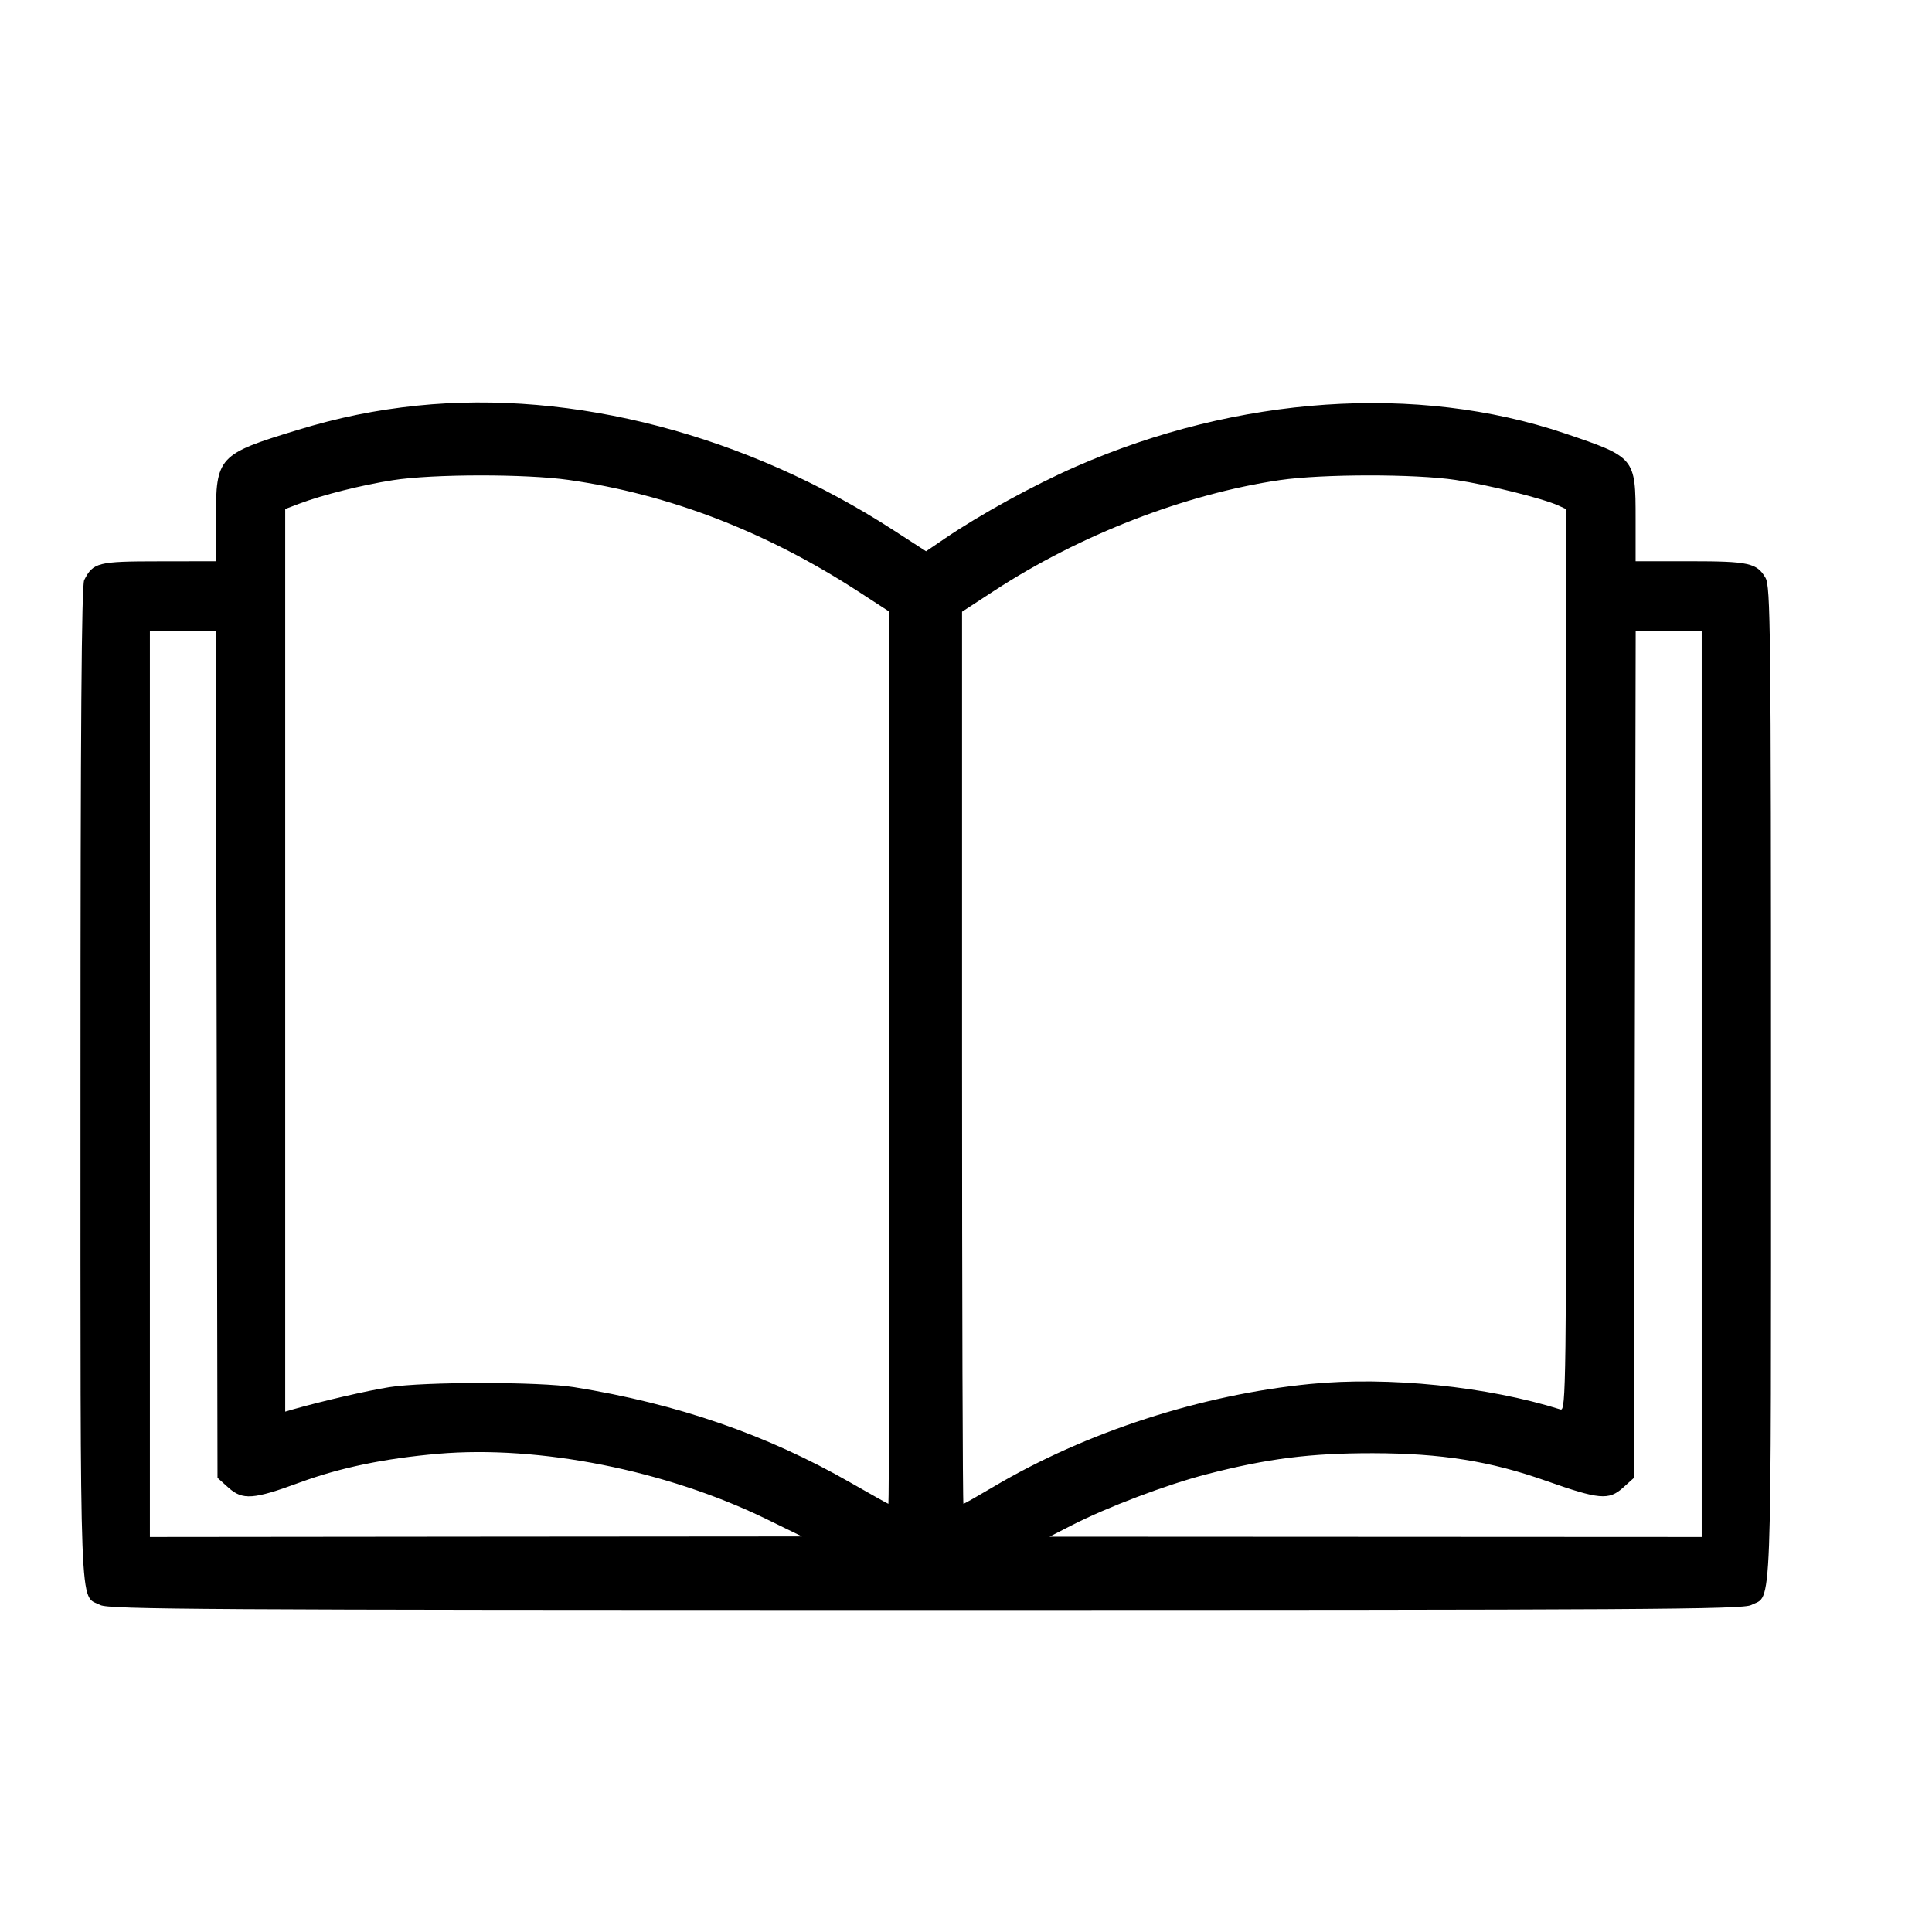 <svg width="24" height="24" viewBox="0 0 24 24" fill="none" xmlns="http://www.w3.org/2000/svg">
<path fill-rule="evenodd" clip-rule="evenodd" d="M5.184 5.039C4.665 5.093 4.202 5.187 3.692 5.343C2.711 5.642 2.682 5.674 2.682 6.446L2.682 6.972L1.974 6.973C1.215 6.973 1.157 6.988 1.046 7.206C1.013 7.271 1 9.003 1 13.464C1 20.242 0.984 19.802 1.245 19.938C1.352 19.993 2.521 20 11.5 20C20.479 20 21.648 19.993 21.755 19.938C22.016 19.802 22 20.242 22 13.463C22 7.781 21.994 7.284 21.931 7.177C21.824 6.994 21.722 6.972 20.993 6.972H20.318L20.318 6.446C20.318 5.684 20.314 5.68 19.436 5.383C17.603 4.764 15.374 4.916 13.366 5.796C12.842 6.025 12.171 6.394 11.738 6.689L11.504 6.848L11.102 6.588C9.273 5.403 7.121 4.84 5.184 5.039ZM7.065 5.962C8.314 6.14 9.52 6.605 10.669 7.352L11.049 7.599V13.14C11.049 16.187 11.043 18.681 11.036 18.681C11.03 18.681 10.817 18.562 10.564 18.417C9.528 17.823 8.414 17.438 7.132 17.232C6.704 17.163 5.263 17.163 4.835 17.232C4.559 17.276 3.998 17.406 3.635 17.509L3.543 17.536V11.93V6.323L3.717 6.257C4.009 6.147 4.495 6.025 4.88 5.965C5.374 5.887 6.534 5.886 7.065 5.962ZM18.083 5.962C18.492 6.024 19.166 6.192 19.357 6.279L19.457 6.325V11.928C19.457 17.246 19.453 17.531 19.385 17.509C18.477 17.223 17.248 17.097 16.278 17.192C14.922 17.325 13.492 17.789 12.347 18.466C12.148 18.584 11.977 18.681 11.968 18.681C11.959 18.681 11.951 16.187 11.951 13.14V7.599L12.351 7.338C13.414 6.644 14.726 6.136 15.898 5.964C16.428 5.887 17.576 5.886 18.083 5.962ZM2.692 13.098L2.702 18.358L2.84 18.482C3.014 18.637 3.149 18.628 3.721 18.417C4.226 18.231 4.778 18.117 5.445 18.059C6.7 17.952 8.272 18.264 9.511 18.866L9.962 19.086L5.912 19.089L1.862 19.093V13.465V7.837H2.271H2.681L2.692 13.098ZM21.139 13.465V19.093L17.088 19.091L13.038 19.089L13.305 18.952C13.748 18.724 14.487 18.444 14.988 18.314C15.745 18.118 16.277 18.051 17.058 18.052C17.908 18.054 18.512 18.15 19.207 18.396C19.865 18.628 19.985 18.639 20.16 18.482L20.298 18.358L20.308 13.098L20.319 7.837H20.729H21.139V13.465Z" fill="black"/>
</svg>
